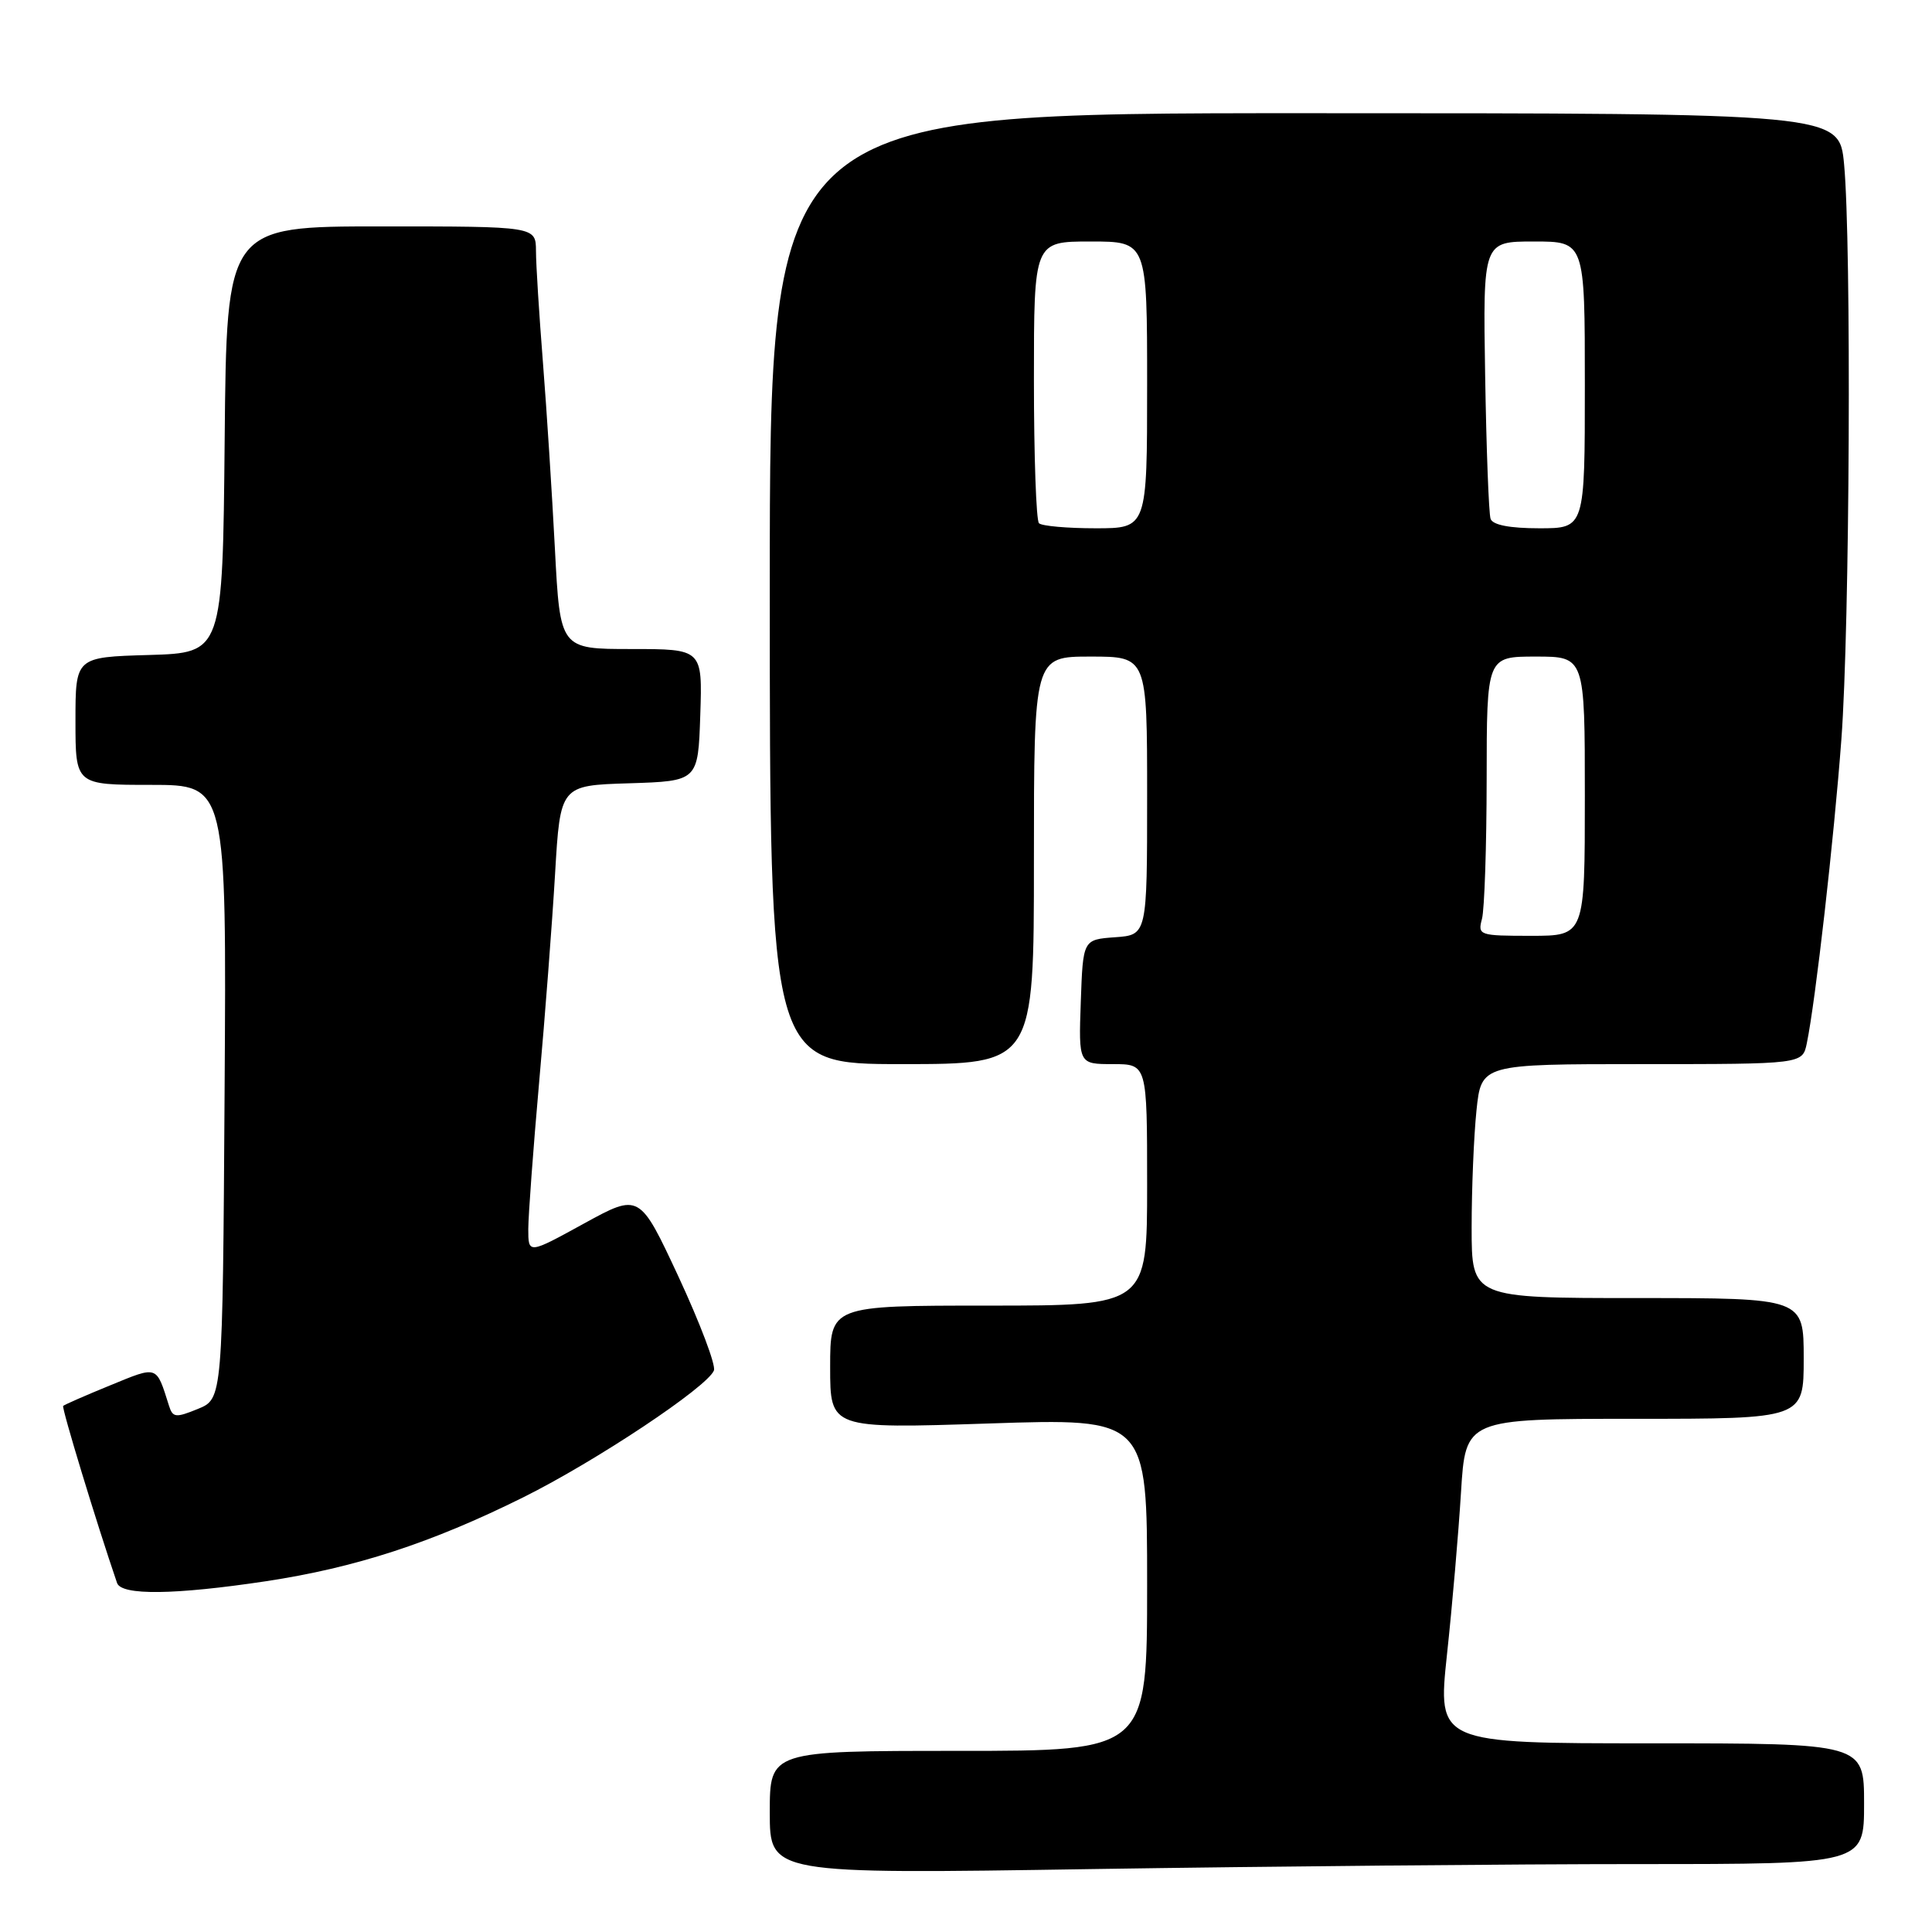 <?xml version="1.0" encoding="UTF-8" standalone="no"?>
<!DOCTYPE svg PUBLIC "-//W3C//DTD SVG 1.1//EN" "http://www.w3.org/Graphics/SVG/1.1/DTD/svg11.dtd" >
<svg xmlns="http://www.w3.org/2000/svg" xmlns:xlink="http://www.w3.org/1999/xlink" version="1.1" viewBox="0 0 256 256">
 <g >
 <path fill="currentColor"
d=" M 217.25 247.00 C 247.00 247.00 247.00 247.00 247.00 239.00 C 247.00 231.00 247.00 231.00 218.74 231.00 C 190.48 231.00 190.48 231.00 191.73 219.25 C 192.43 212.79 193.26 203.11 193.59 197.75 C 194.19 188.00 194.19 188.00 216.59 188.00 C 239.00 188.00 239.00 188.00 239.00 180.00 C 239.00 172.00 239.00 172.00 217.00 172.00 C 195.00 172.00 195.00 172.00 195.00 162.65 C 195.00 157.50 195.29 150.53 195.64 147.15 C 196.28 141.00 196.28 141.00 217.56 141.00 C 238.84 141.00 238.84 141.00 239.41 138.25 C 240.56 132.71 243.01 111.14 243.99 98.00 C 245.11 83.02 245.34 32.29 244.35 21.75 C 243.71 15.00 243.71 15.00 172.86 15.00 C 102.00 15.00 102.00 15.00 102.00 78.00 C 102.00 141.00 102.00 141.00 119.50 141.00 C 137.00 141.00 137.00 141.00 137.00 114.00 C 137.00 87.00 137.00 87.00 144.50 87.00 C 152.00 87.00 152.00 87.00 152.00 105.44 C 152.00 123.89 152.00 123.89 147.75 124.19 C 143.50 124.50 143.50 124.50 143.21 132.75 C 142.92 141.00 142.92 141.00 147.46 141.00 C 152.00 141.00 152.00 141.00 152.00 157.00 C 152.00 173.00 152.00 173.00 131.00 173.00 C 110.00 173.00 110.00 173.00 110.00 181.15 C 110.00 189.31 110.00 189.31 131.00 188.62 C 152.00 187.92 152.00 187.92 152.00 209.96 C 152.00 232.00 152.00 232.00 127.00 232.00 C 102.00 232.00 102.00 232.00 102.00 240.16 C 102.00 248.33 102.00 248.33 144.75 247.66 C 168.26 247.30 200.89 247.00 217.25 247.00 Z  M 35.25 209.52 C 47.09 207.73 57.14 204.46 69.32 198.41 C 78.94 193.63 93.77 183.76 94.60 181.59 C 94.87 180.89 92.76 175.32 89.92 169.20 C 84.74 158.09 84.74 158.09 77.37 162.13 C 70.00 166.18 70.00 166.18 70.00 162.84 C 70.01 161.00 70.65 152.30 71.43 143.50 C 72.22 134.70 73.17 122.23 73.55 115.79 C 74.24 104.07 74.24 104.07 83.37 103.79 C 92.50 103.50 92.50 103.50 92.79 94.75 C 93.08 86.00 93.08 86.00 83.65 86.00 C 74.22 86.00 74.22 86.00 73.53 72.75 C 73.15 65.46 72.44 54.33 71.94 48.00 C 71.44 41.67 71.02 35.04 71.02 33.25 C 71.00 30.00 71.00 30.00 50.52 30.00 C 30.03 30.00 30.03 30.00 29.77 58.25 C 29.50 86.50 29.50 86.50 19.75 86.79 C 10.00 87.07 10.00 87.07 10.00 95.54 C 10.00 104.00 10.00 104.00 20.01 104.00 C 30.02 104.00 30.02 104.00 29.76 144.68 C 29.50 185.35 29.50 185.35 26.22 186.69 C 23.28 187.89 22.89 187.85 22.39 186.26 C 20.68 180.86 20.96 180.96 14.59 183.57 C 11.33 184.90 8.54 186.13 8.37 186.29 C 8.14 186.52 12.81 201.87 15.51 209.75 C 16.08 211.43 23.15 211.34 35.25 209.52 Z  M 196.37 121.75 C 196.70 120.51 196.98 112.19 196.99 103.25 C 197.00 87.00 197.00 87.00 203.50 87.00 C 210.00 87.00 210.00 87.00 210.00 105.50 C 210.00 124.00 210.00 124.00 202.88 124.00 C 195.99 124.00 195.79 123.93 196.37 121.75 Z  M 137.67 69.33 C 137.30 68.97 137.00 60.42 137.00 50.33 C 137.00 32.00 137.00 32.00 144.50 32.00 C 152.00 32.00 152.00 32.00 152.00 51.00 C 152.00 70.00 152.00 70.00 145.17 70.00 C 141.41 70.00 138.03 69.70 137.67 69.33 Z  M 197.51 68.75 C 197.27 68.06 196.95 59.51 196.79 49.75 C 196.50 32.00 196.50 32.00 203.25 32.00 C 210.00 32.00 210.00 32.00 210.00 51.00 C 210.00 70.00 210.00 70.00 203.97 70.00 C 200.04 70.00 197.79 69.56 197.51 68.75 Z "/>
</g>
</svg>